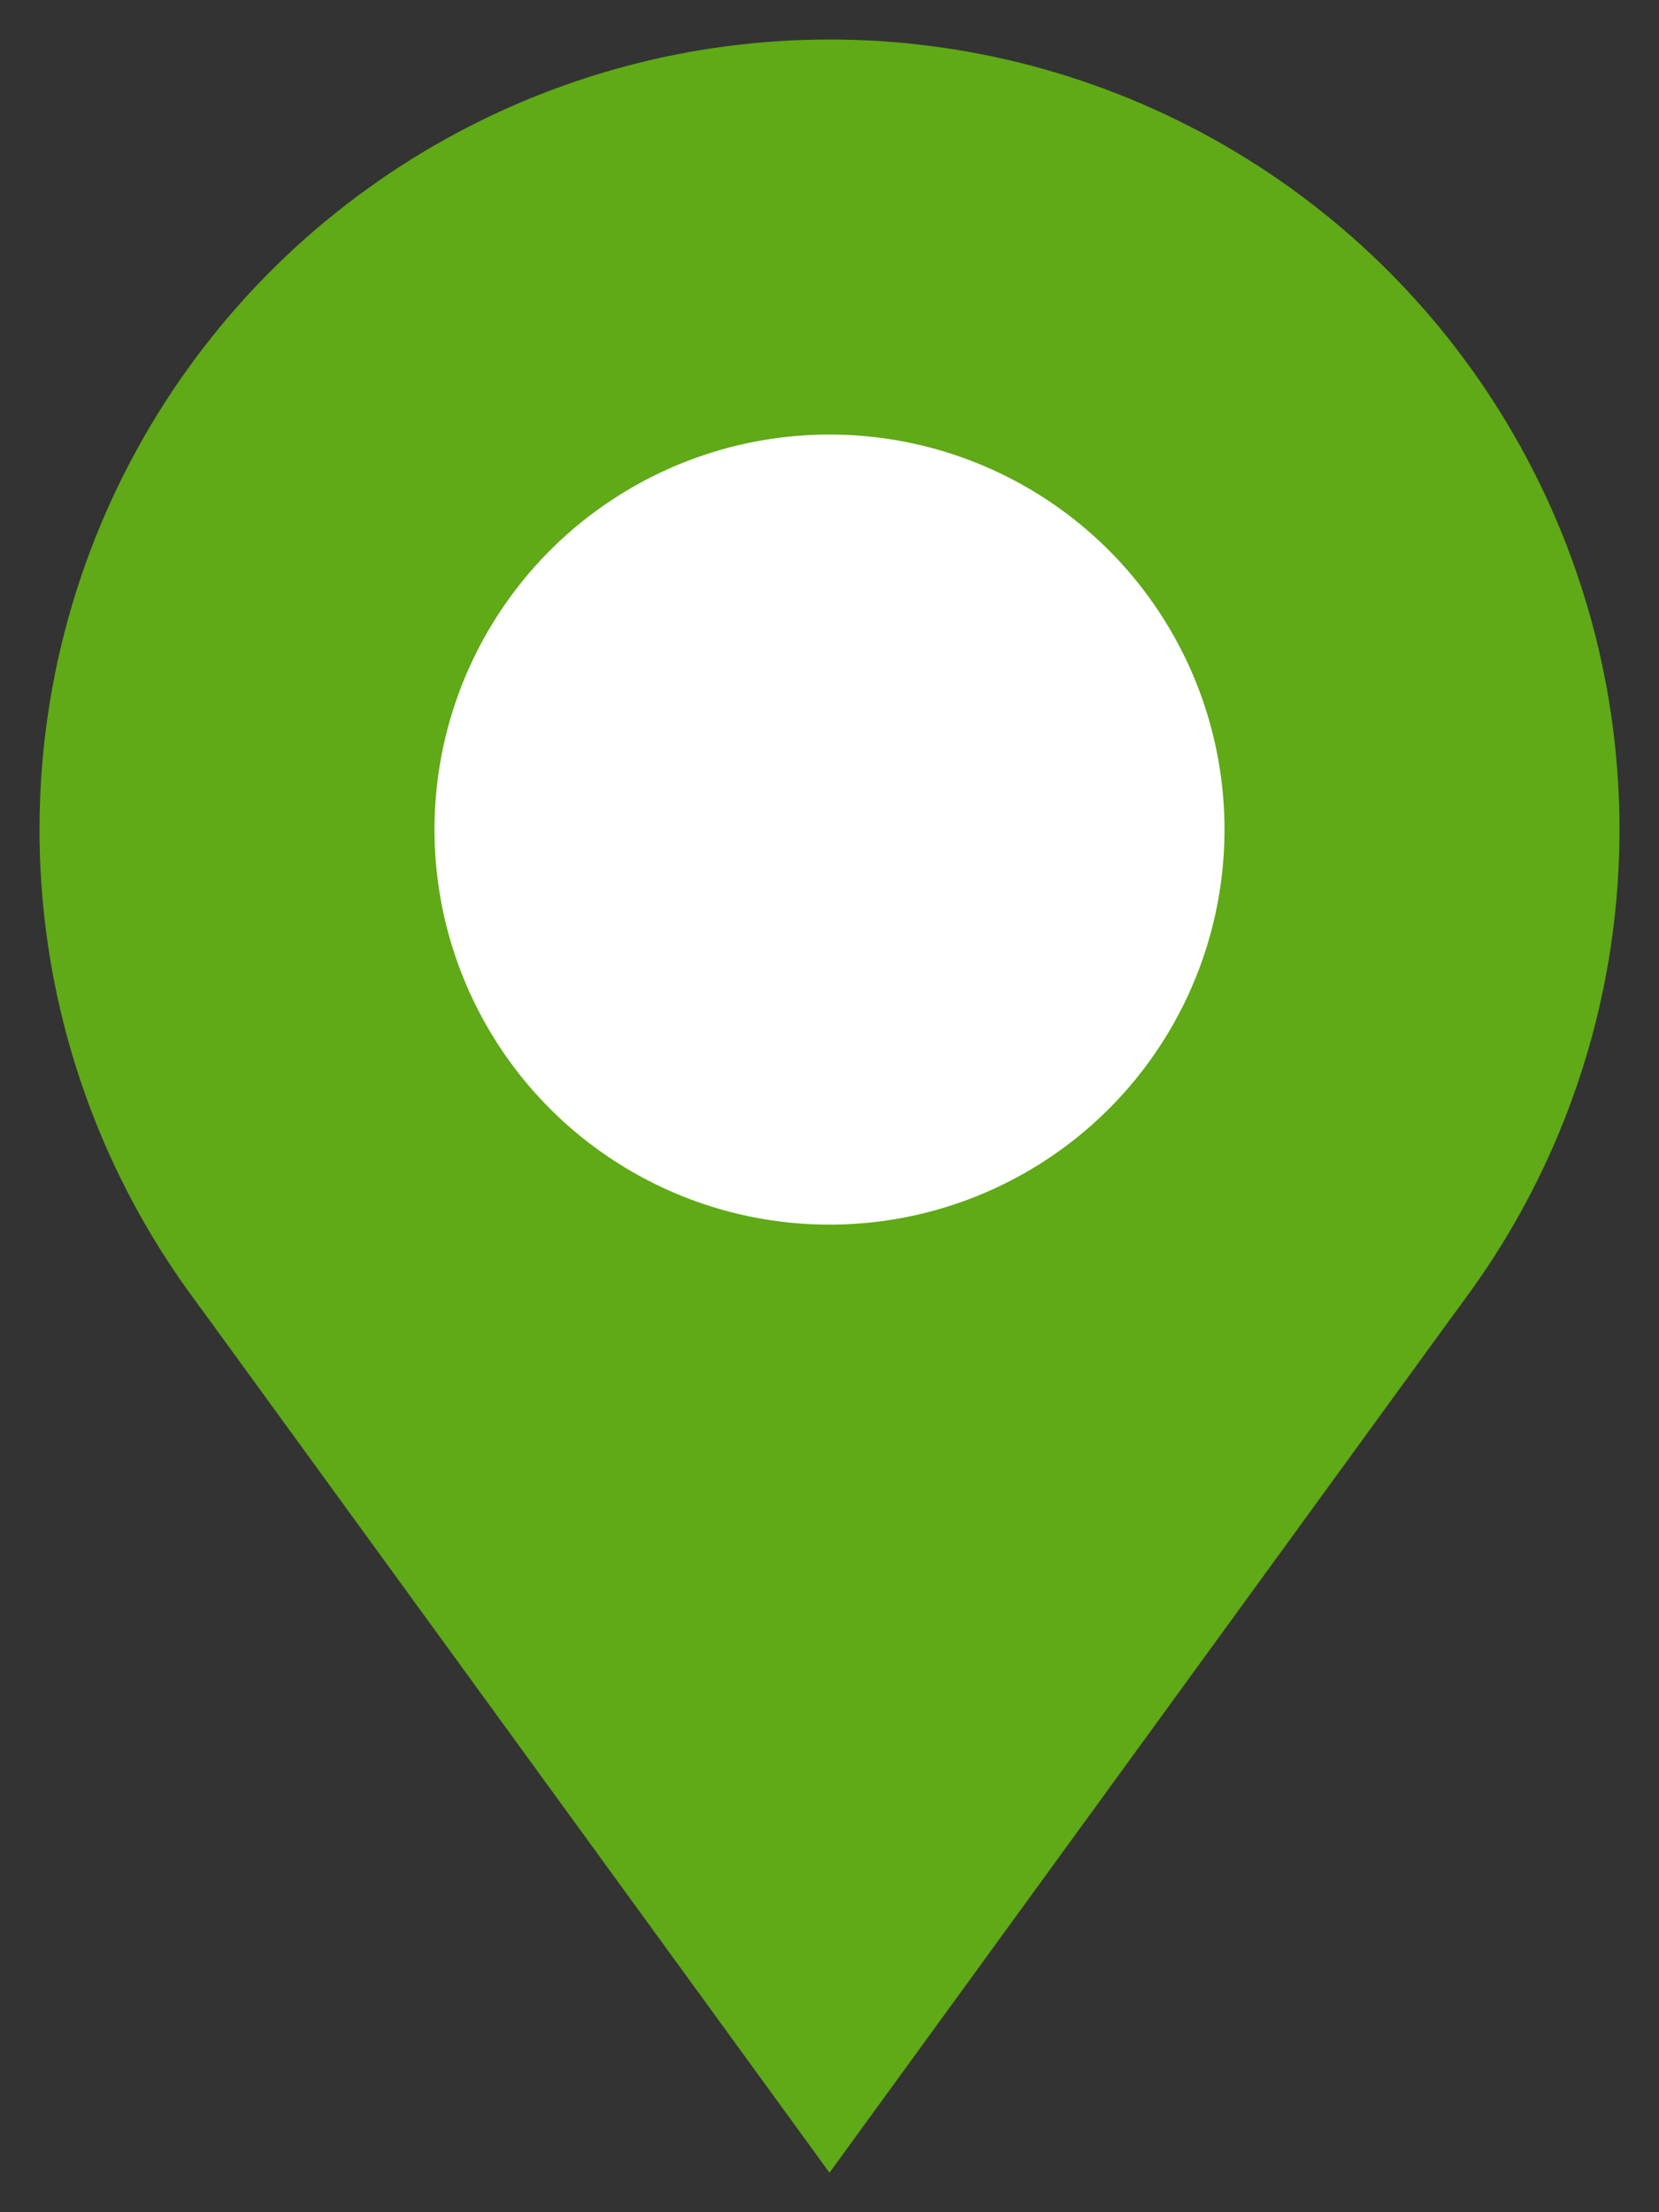 <svg xmlns="http://www.w3.org/2000/svg" xmlns:xlink="http://www.w3.org/1999/xlink" version="1.1" width="21px" height="28px" viewBox="-0.5 -0.5 21 28" content="&lt;mxfile&gt;&lt;diagram id=&quot;ti-l7l-jG0XWoJGckdUE&quot; name=&quot;ページ1&quot;&gt;tZRLc4MgEIB/jXcfjWmusUl76SmHnhlBYYqsg6Sa/vquAaI0yTSZTjg47MfD5WM1yopmeNWk5e9AmYzSmA5R9hKlaRKn+BzBwYJnF9daUEviCezEN/PrHN0LyjrHLDIA0og2hCUoxUoTMKI19OG0CiQNQEtqFqQxgl1JJDub9iGo4f4Qy4m/MVFz/+YkX9mRhvjJbuOOEwr9DGWbKCs0gLG9ZiiYHNWFXrZXRk+JaabMLQuc9y8i9+5sLi9z8IfFBegVg3XPhWG7lpTjSI8Xi4ybRmKUYJd0rZVdiYHh/uvOaPhkBUjQSBWocZNKSOlRlGZ5TFbJcuSgzIxXx4bcJci0YcPVQyYndVhxDBpm9AGn9NPleOF8di+eEVcO9WnlZAw7TtplgU9/CzRaEFXLGwxSodGgAIVxB/sx97t9XZT+H4lDUCnug01yG84Me8SDyv+/4fyRJfrL7vbYzu3a9kC7i8Du4lzuhfJN7i9fDKd/y3Fs9n/ONj8=&lt;/diagram&gt;&lt;/mxfile&gt;"><rect x="-0.5" y="-0.5" width="21" height="28" fill="#333333" stroke="none"/><defs/><g><ellipse cx="10" cy="10" rx="10" ry="10" fill="#60a917" stroke="none" pointer-events="all"/><path d="M 4.5 13.5 L 15.5 21.5 L 4.5 29.5 Z" fill="#60a917" stroke="none" transform="rotate(90,10,21.5)" pointer-events="all"/><ellipse cx="10" cy="10" rx="5" ry="5" fill="#ffffff" stroke="none" pointer-events="all"/></g></svg>